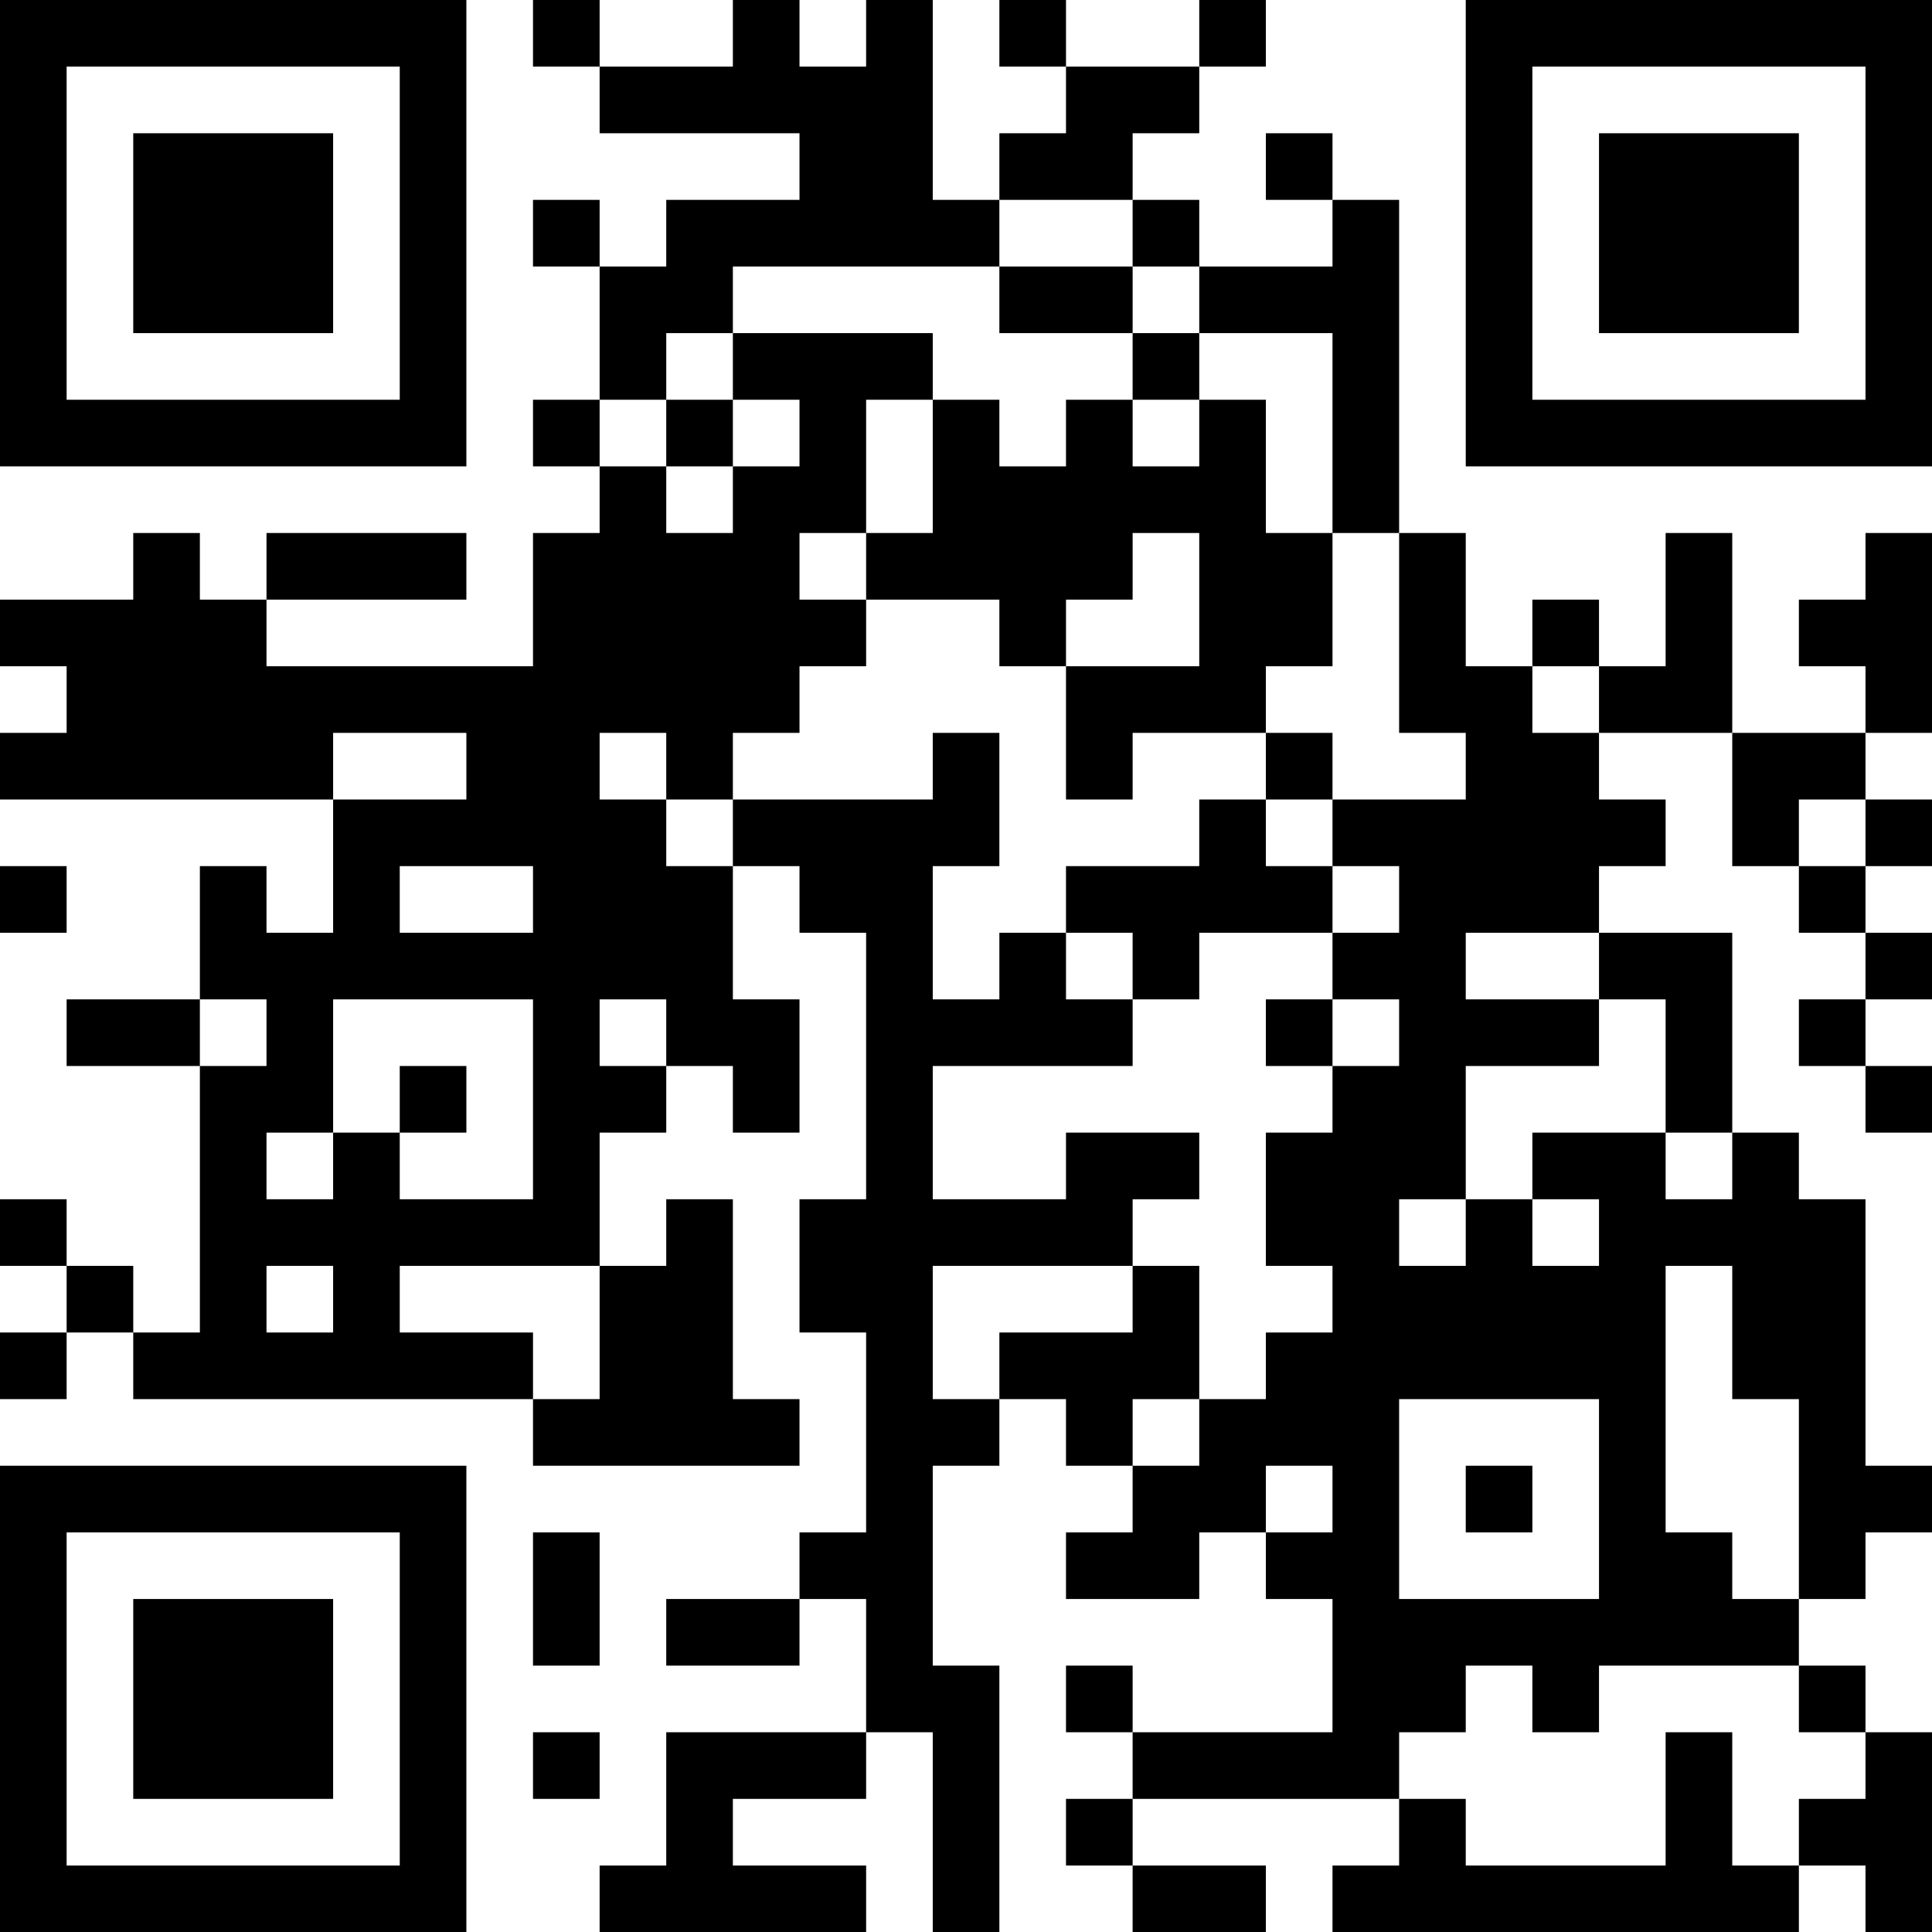 <?xml version="1.0" encoding="UTF-8"?>
<svg xmlns="http://www.w3.org/2000/svg" version="1.1" width="200" height="200" viewBox="0 0 200 200"><rect x="0" y="0" width="200" height="200" fill="#ffffff"/><g transform="scale(6.897)"><g transform="translate(0,0)"><path fill-rule="evenodd" d="M8 0L8 1L9 1L9 2L12 2L12 3L10 3L10 4L9 4L9 3L8 3L8 4L9 4L9 6L8 6L8 7L9 7L9 8L8 8L8 10L4 10L4 9L7 9L7 8L4 8L4 9L3 9L3 8L2 8L2 9L0 9L0 10L1 10L1 11L0 11L0 12L5 12L5 14L4 14L4 13L3 13L3 15L1 15L1 16L3 16L3 20L2 20L2 19L1 19L1 18L0 18L0 19L1 19L1 20L0 20L0 21L1 21L1 20L2 20L2 21L8 21L8 22L12 22L12 21L11 21L11 18L10 18L10 19L9 19L9 17L10 17L10 16L11 16L11 17L12 17L12 15L11 15L11 13L12 13L12 14L13 14L13 18L12 18L12 20L13 20L13 23L12 23L12 24L10 24L10 25L12 25L12 24L13 24L13 26L10 26L10 28L9 28L9 29L13 29L13 28L11 28L11 27L13 27L13 26L14 26L14 29L15 29L15 25L14 25L14 22L15 22L15 21L16 21L16 22L17 22L17 23L16 23L16 24L18 24L18 23L19 23L19 24L20 24L20 26L17 26L17 25L16 25L16 26L17 26L17 27L16 27L16 28L17 28L17 29L19 29L19 28L17 28L17 27L21 27L21 28L20 28L20 29L27 29L27 28L28 28L28 29L29 29L29 26L28 26L28 25L27 25L27 24L28 24L28 23L29 23L29 22L28 22L28 18L27 18L27 17L26 17L26 14L24 14L24 13L25 13L25 12L24 12L24 11L26 11L26 13L27 13L27 14L28 14L28 15L27 15L27 16L28 16L28 17L29 17L29 16L28 16L28 15L29 15L29 14L28 14L28 13L29 13L29 12L28 12L28 11L29 11L29 8L28 8L28 9L27 9L27 10L28 10L28 11L26 11L26 8L25 8L25 10L24 10L24 9L23 9L23 10L22 10L22 8L21 8L21 3L20 3L20 2L19 2L19 3L20 3L20 4L18 4L18 3L17 3L17 2L18 2L18 1L19 1L19 0L18 0L18 1L16 1L16 0L15 0L15 1L16 1L16 2L15 2L15 3L14 3L14 0L13 0L13 1L12 1L12 0L11 0L11 1L9 1L9 0ZM15 3L15 4L11 4L11 5L10 5L10 6L9 6L9 7L10 7L10 8L11 8L11 7L12 7L12 6L11 6L11 5L14 5L14 6L13 6L13 8L12 8L12 9L13 9L13 10L12 10L12 11L11 11L11 12L10 12L10 11L9 11L9 12L10 12L10 13L11 13L11 12L14 12L14 11L15 11L15 13L14 13L14 15L15 15L15 14L16 14L16 15L17 15L17 16L14 16L14 18L16 18L16 17L18 17L18 18L17 18L17 19L14 19L14 21L15 21L15 20L17 20L17 19L18 19L18 21L17 21L17 22L18 22L18 21L19 21L19 20L20 20L20 19L19 19L19 17L20 17L20 16L21 16L21 15L20 15L20 14L21 14L21 13L20 13L20 12L22 12L22 11L21 11L21 8L20 8L20 5L18 5L18 4L17 4L17 3ZM15 4L15 5L17 5L17 6L16 6L16 7L15 7L15 6L14 6L14 8L13 8L13 9L15 9L15 10L16 10L16 12L17 12L17 11L19 11L19 12L18 12L18 13L16 13L16 14L17 14L17 15L18 15L18 14L20 14L20 13L19 13L19 12L20 12L20 11L19 11L19 10L20 10L20 8L19 8L19 6L18 6L18 5L17 5L17 4ZM10 6L10 7L11 7L11 6ZM17 6L17 7L18 7L18 6ZM17 8L17 9L16 9L16 10L18 10L18 8ZM23 10L23 11L24 11L24 10ZM5 11L5 12L7 12L7 11ZM27 12L27 13L28 13L28 12ZM0 13L0 14L1 14L1 13ZM6 13L6 14L8 14L8 13ZM22 14L22 15L24 15L24 16L22 16L22 18L21 18L21 19L22 19L22 18L23 18L23 19L24 19L24 18L23 18L23 17L25 17L25 18L26 18L26 17L25 17L25 15L24 15L24 14ZM3 15L3 16L4 16L4 15ZM5 15L5 17L4 17L4 18L5 18L5 17L6 17L6 18L8 18L8 15ZM9 15L9 16L10 16L10 15ZM19 15L19 16L20 16L20 15ZM6 16L6 17L7 17L7 16ZM4 19L4 20L5 20L5 19ZM6 19L6 20L8 20L8 21L9 21L9 19ZM25 19L25 23L26 23L26 24L27 24L27 21L26 21L26 19ZM21 21L21 24L24 24L24 21ZM19 22L19 23L20 23L20 22ZM22 22L22 23L23 23L23 22ZM8 23L8 25L9 25L9 23ZM22 25L22 26L21 26L21 27L22 27L22 28L25 28L25 26L26 26L26 28L27 28L27 27L28 27L28 26L27 26L27 25L24 25L24 26L23 26L23 25ZM8 26L8 27L9 27L9 26ZM0 0L0 7L7 7L7 0ZM1 1L1 6L6 6L6 1ZM2 2L2 5L5 5L5 2ZM22 0L22 7L29 7L29 0ZM23 1L23 6L28 6L28 1ZM24 2L24 5L27 5L27 2ZM0 22L0 29L7 29L7 22ZM1 23L1 28L6 28L6 23ZM2 24L2 27L5 27L5 24Z" fill="#000000"/></g></g></svg>
